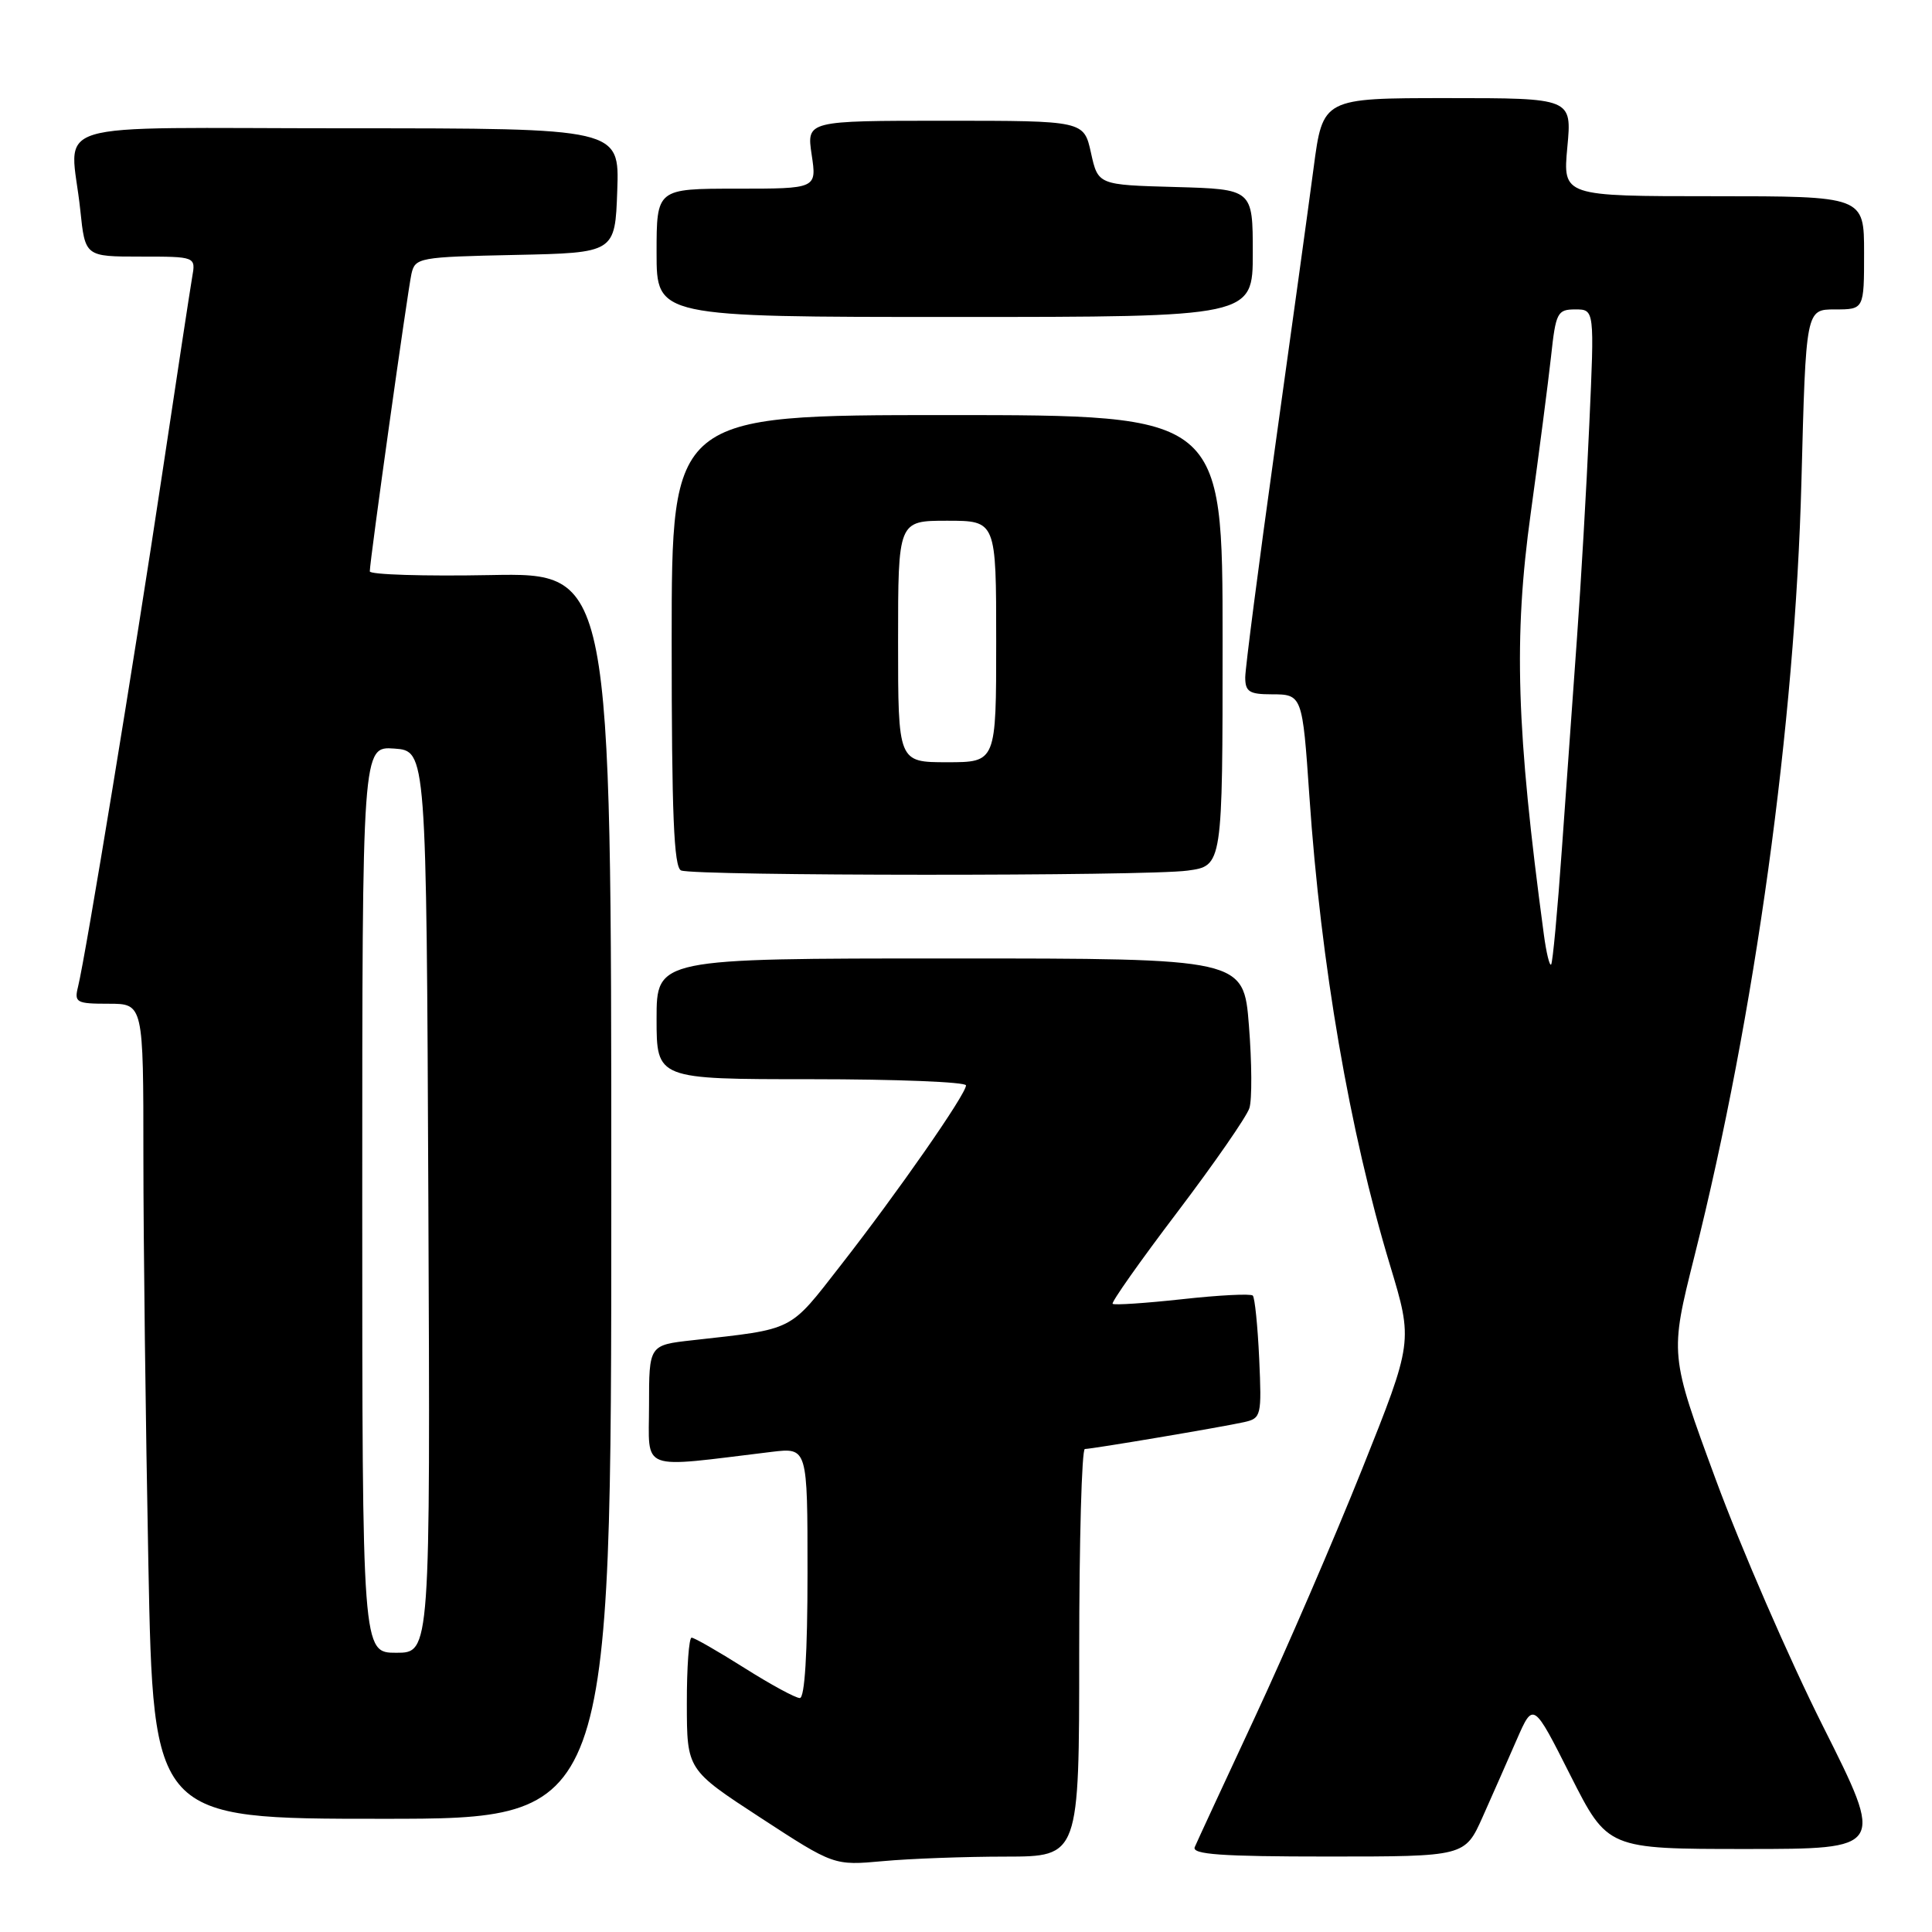 <?xml version="1.0" encoding="UTF-8" standalone="no"?>
<!DOCTYPE svg PUBLIC "-//W3C//DTD SVG 1.1//EN" "http://www.w3.org/Graphics/SVG/1.1/DTD/svg11.dtd" >
<svg xmlns="http://www.w3.org/2000/svg" xmlns:xlink="http://www.w3.org/1999/xlink" version="1.1" viewBox="0 0 256 256">
 <g >
 <path fill="currentColor"
d=" M 133.25 246.01 C 143.00 246.00 143.00 246.00 143.00 219.00 C 143.00 204.15 143.34 192.00 143.75 192.00 C 144.76 191.99 161.89 189.10 164.85 188.44 C 167.12 187.93 167.19 187.62 166.85 180.03 C 166.65 175.70 166.27 171.94 166.00 171.67 C 165.72 171.40 161.52 171.61 156.65 172.15 C 151.77 172.68 147.63 172.96 147.43 172.76 C 147.23 172.56 151.08 167.10 155.99 160.63 C 160.89 154.16 165.20 147.95 165.55 146.83 C 165.91 145.72 165.88 140.80 165.49 135.90 C 164.79 127.00 164.79 127.00 125.89 127.00 C 87.00 127.00 87.00 127.00 87.00 135.00 C 87.00 143.00 87.00 143.00 107.50 143.00 C 118.78 143.00 128.00 143.37 128.00 143.82 C 128.00 144.99 118.92 158.03 111.40 167.66 C 104.49 176.52 105.40 176.06 91.75 177.59 C 86.00 178.23 86.00 178.23 86.00 186.23 C 86.00 195.12 84.45 194.53 102.25 192.38 C 107.00 191.81 107.00 191.81 107.00 208.41 C 107.00 219.07 106.63 225.00 105.98 225.00 C 105.41 225.00 102.10 223.20 98.62 221.00 C 95.13 218.80 92.00 217.00 91.64 217.00 C 91.29 217.00 91.00 220.94 91.01 225.75 C 91.02 234.50 91.02 234.50 100.76 240.85 C 110.50 247.20 110.50 247.20 117.00 246.61 C 120.58 246.28 127.89 246.01 133.25 246.01 Z  M 196.46 240.75 C 197.75 237.86 199.78 233.25 200.98 230.50 C 203.17 225.50 203.17 225.50 208.09 235.25 C 213.02 245.00 213.02 245.00 231.37 245.00 C 249.72 245.00 249.72 245.00 241.56 228.75 C 237.07 219.81 230.67 205.07 227.33 196.00 C 221.25 179.50 221.25 179.50 224.51 166.50 C 232.54 134.54 237.86 95.96 238.70 63.75 C 239.29 41.00 239.29 41.00 243.14 41.00 C 247.00 41.00 247.00 41.00 247.00 33.50 C 247.00 26.00 247.00 26.00 227.04 26.00 C 207.08 26.00 207.08 26.00 207.68 19.50 C 208.29 13.00 208.29 13.00 191.79 13.00 C 175.28 13.00 175.28 13.00 174.06 22.25 C 173.39 27.34 171.07 44.10 168.92 59.50 C 166.77 74.90 165.01 88.51 165.00 89.75 C 165.00 91.65 165.54 92.00 168.48 92.00 C 172.55 92.00 172.58 92.08 173.50 105.50 C 175.02 127.82 178.83 149.94 184.18 167.63 C 187.24 177.76 187.24 177.76 180.50 194.63 C 176.79 203.91 170.40 218.70 166.30 227.50 C 162.20 236.30 158.60 244.06 158.31 244.75 C 157.90 245.72 161.80 246.00 175.95 246.00 C 194.11 246.00 194.11 246.00 196.46 240.75 Z  M 81.00 158.45 C 81.00 75.90 81.00 75.90 65.00 76.20 C 56.20 76.37 49.00 76.14 49.00 75.71 C 49.00 74.30 54.01 38.58 54.52 36.28 C 55.01 34.14 55.51 34.05 68.26 33.78 C 81.50 33.50 81.50 33.50 81.79 25.25 C 82.08 17.00 82.08 17.00 46.04 17.00 C 4.88 17.00 9.36 15.63 10.64 27.85 C 11.28 34.00 11.28 34.00 18.62 34.00 C 25.95 34.00 25.95 34.00 25.46 36.75 C 25.20 38.26 23.40 50.07 21.46 63.00 C 17.87 86.94 11.35 126.68 10.34 130.75 C 9.82 132.84 10.11 133.00 14.39 133.00 C 19.00 133.00 19.00 133.00 19.00 153.25 C 19.00 164.39 19.30 188.69 19.66 207.25 C 20.32 241.00 20.32 241.00 50.66 241.00 C 81.00 241.00 81.00 241.00 81.00 158.45 Z  M 157.36 115.36 C 162.00 114.73 162.00 114.73 162.00 84.86 C 162.00 55.00 162.00 55.00 125.50 55.00 C 89.00 55.00 89.00 55.00 89.00 84.92 C 89.00 107.91 89.29 114.95 90.25 115.34 C 92.10 116.08 151.94 116.11 157.36 115.36 Z  M 166.00 33.53 C 166.00 25.07 166.00 25.07 155.75 24.78 C 145.50 24.50 145.50 24.50 144.56 20.25 C 143.62 16.00 143.62 16.00 125.25 16.00 C 106.88 16.00 106.88 16.00 107.55 20.50 C 108.23 25.00 108.23 25.00 97.61 25.00 C 87.00 25.00 87.00 25.00 87.00 33.50 C 87.00 42.00 87.00 42.00 126.50 42.00 C 166.00 42.00 166.00 42.00 166.00 33.53 Z  M 204.57 123.84 C 200.92 96.69 200.54 84.51 202.83 68.00 C 203.93 60.02 205.14 50.69 205.52 47.25 C 206.15 41.40 206.36 41.00 208.74 41.00 C 211.28 41.00 211.28 41.00 210.59 56.25 C 210.22 64.64 209.48 77.35 208.96 84.50 C 208.45 91.65 207.55 104.23 206.96 112.46 C 206.38 120.69 205.74 127.60 205.53 127.81 C 205.32 128.01 204.89 126.23 204.57 123.84 Z  M 48.00 158.94 C 48.00 98.89 48.00 98.89 52.25 99.19 C 56.50 99.50 56.50 99.50 56.76 159.25 C 57.02 219.00 57.02 219.00 52.51 219.00 C 48.00 219.00 48.00 219.00 48.00 158.94 Z  M 119.00 85.00 C 119.00 69.00 119.00 69.00 125.50 69.00 C 132.00 69.00 132.00 69.00 132.00 85.00 C 132.00 101.00 132.00 101.00 125.50 101.00 C 119.00 101.00 119.00 101.00 119.00 85.00 Z "/>
</g>
</svg>
